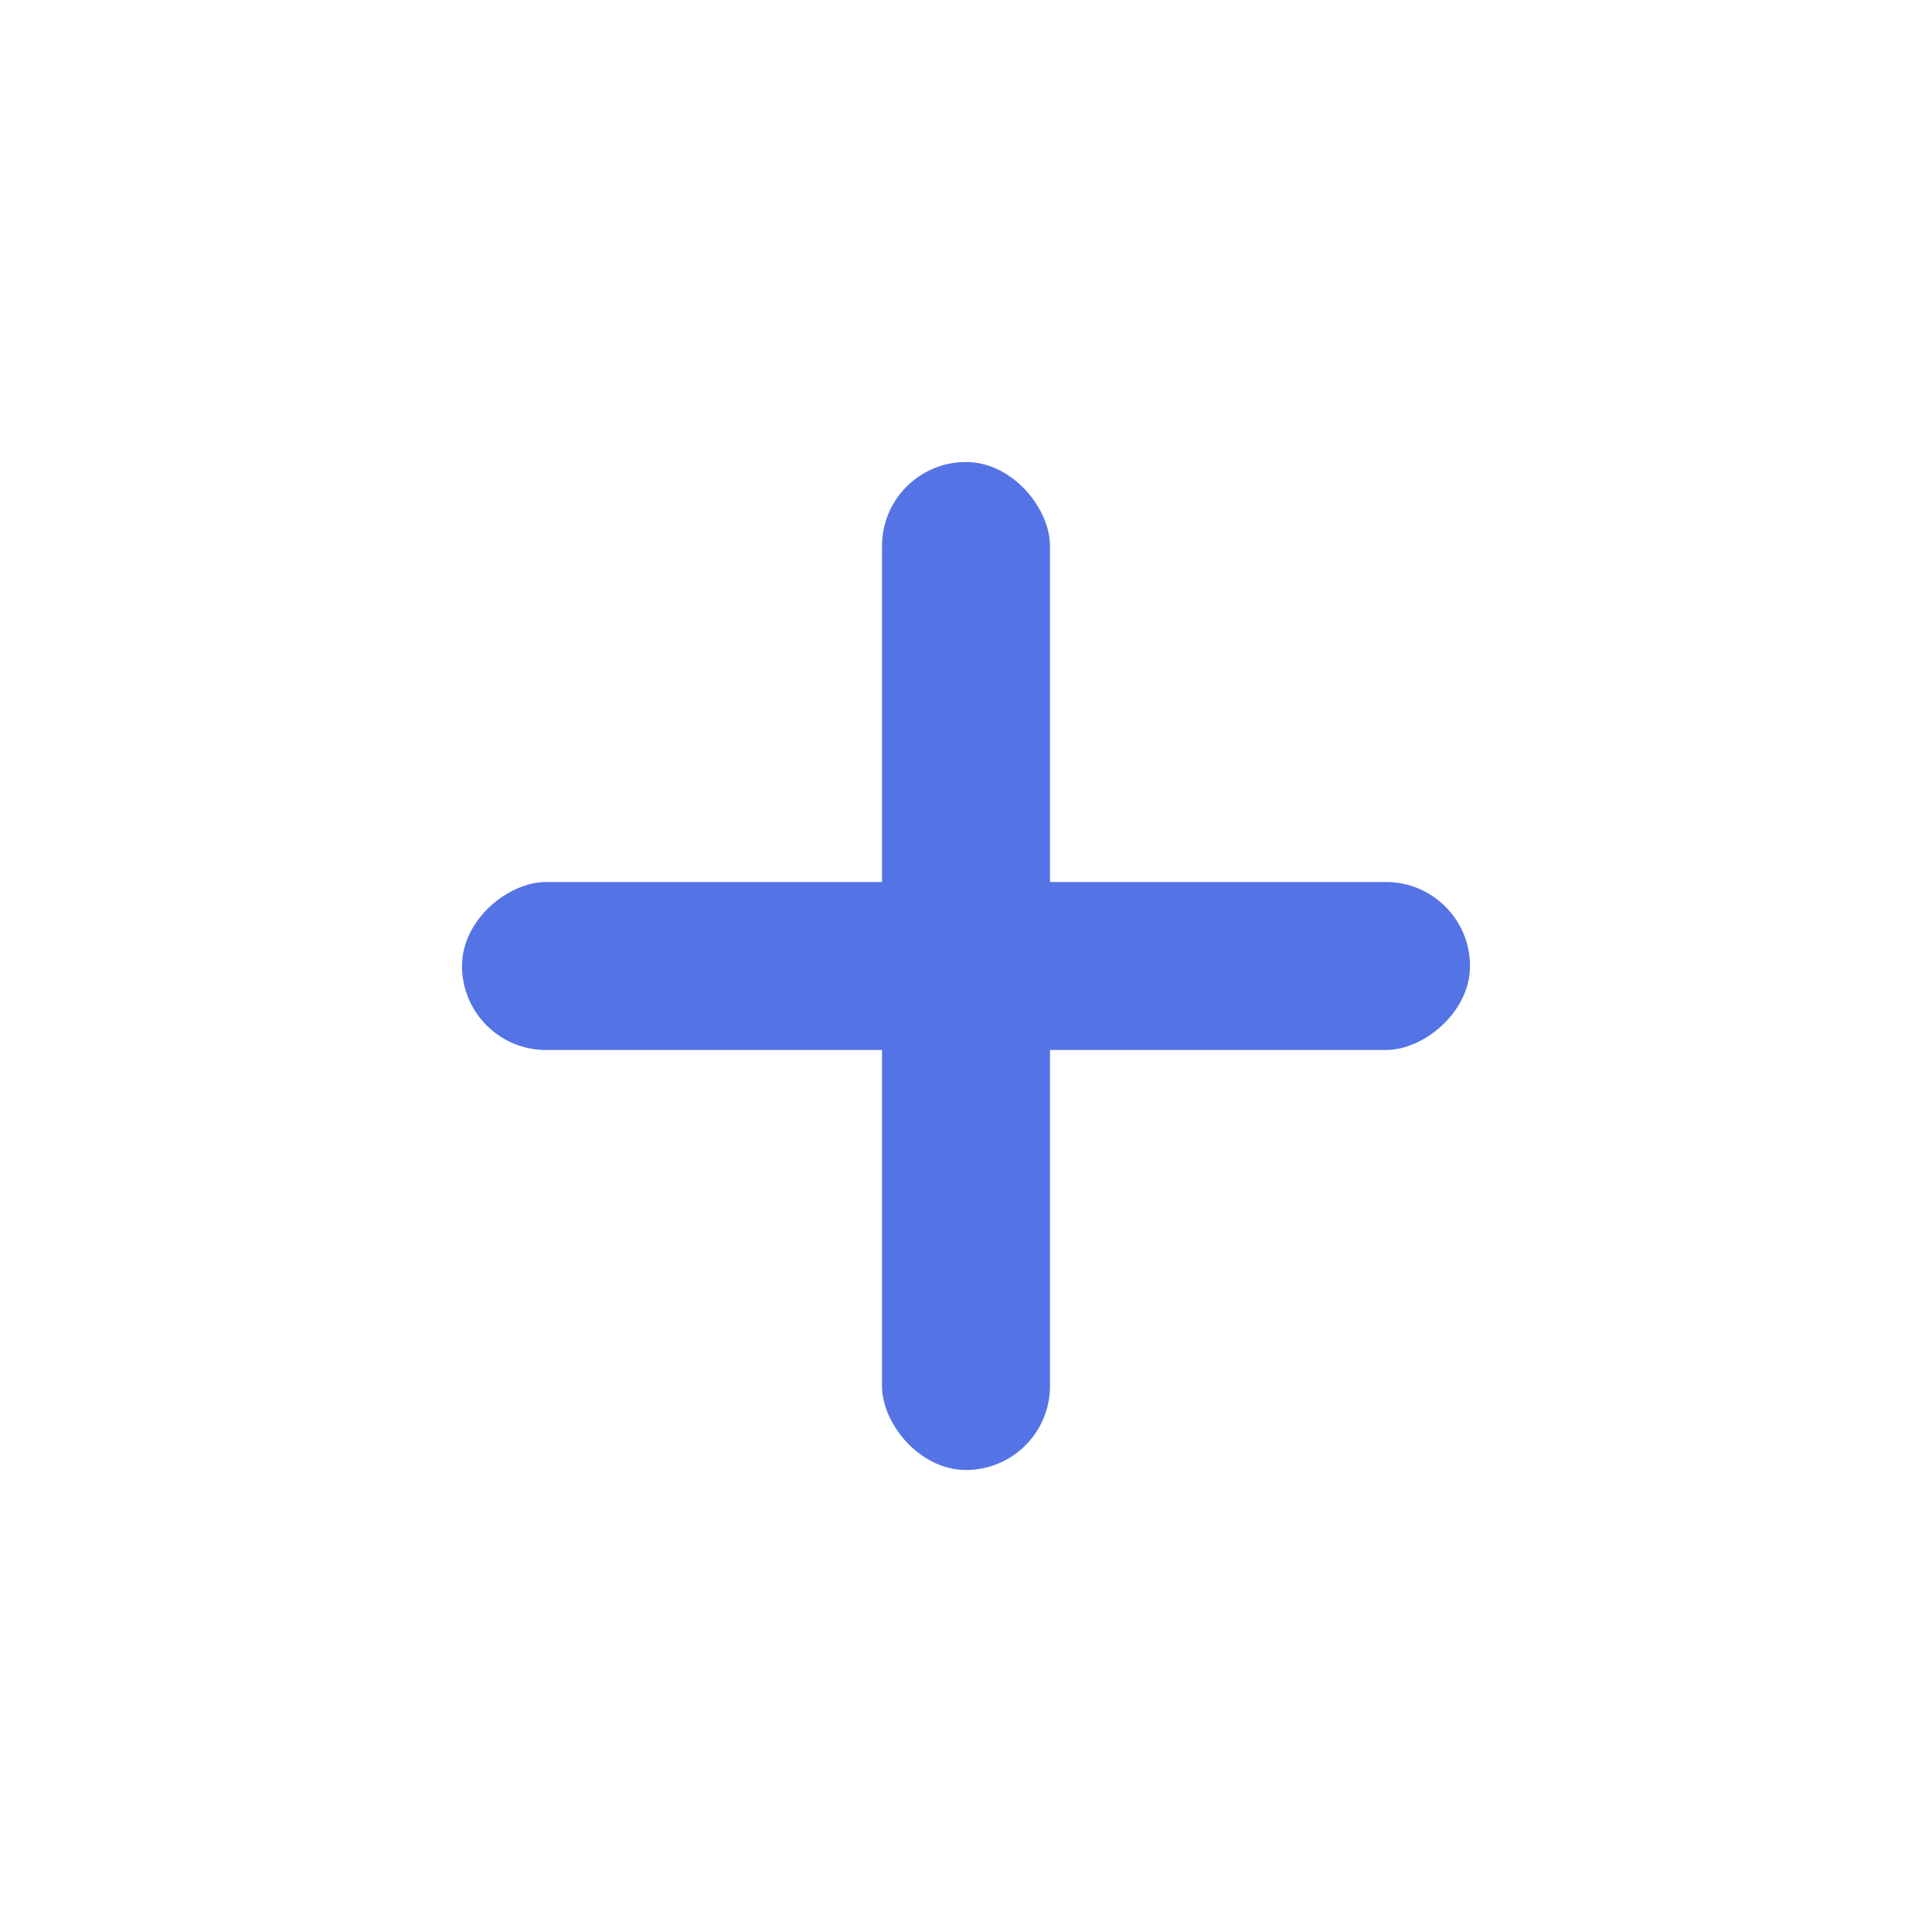 <?xml version="1.0" encoding="UTF-8"?>
<svg width="46px" height="46px" viewBox="0 0 46 46" version="1.1" xmlns="http://www.w3.org/2000/svg" xmlns:xlink="http://www.w3.org/1999/xlink">
    <!-- Generator: Sketch 60.1 (88133) - https://sketch.com -->
    <title>Icon/添加</title>
    <desc>Created with Sketch.</desc>
    <g id="Icon/添加" stroke="none" stroke-width="1" fill="none" fill-rule="evenodd">
        <rect id="矩形" fill="#5474E5" x="21" y="11" width="4" height="24" rx="2"></rect>
        <rect id="矩形备份" fill="#5474E5" transform="translate(23, 23) rotate(90) translate(-23, -23) " x="21" y="11" width="4" height="24" rx="2"></rect>
    </g>
</svg>